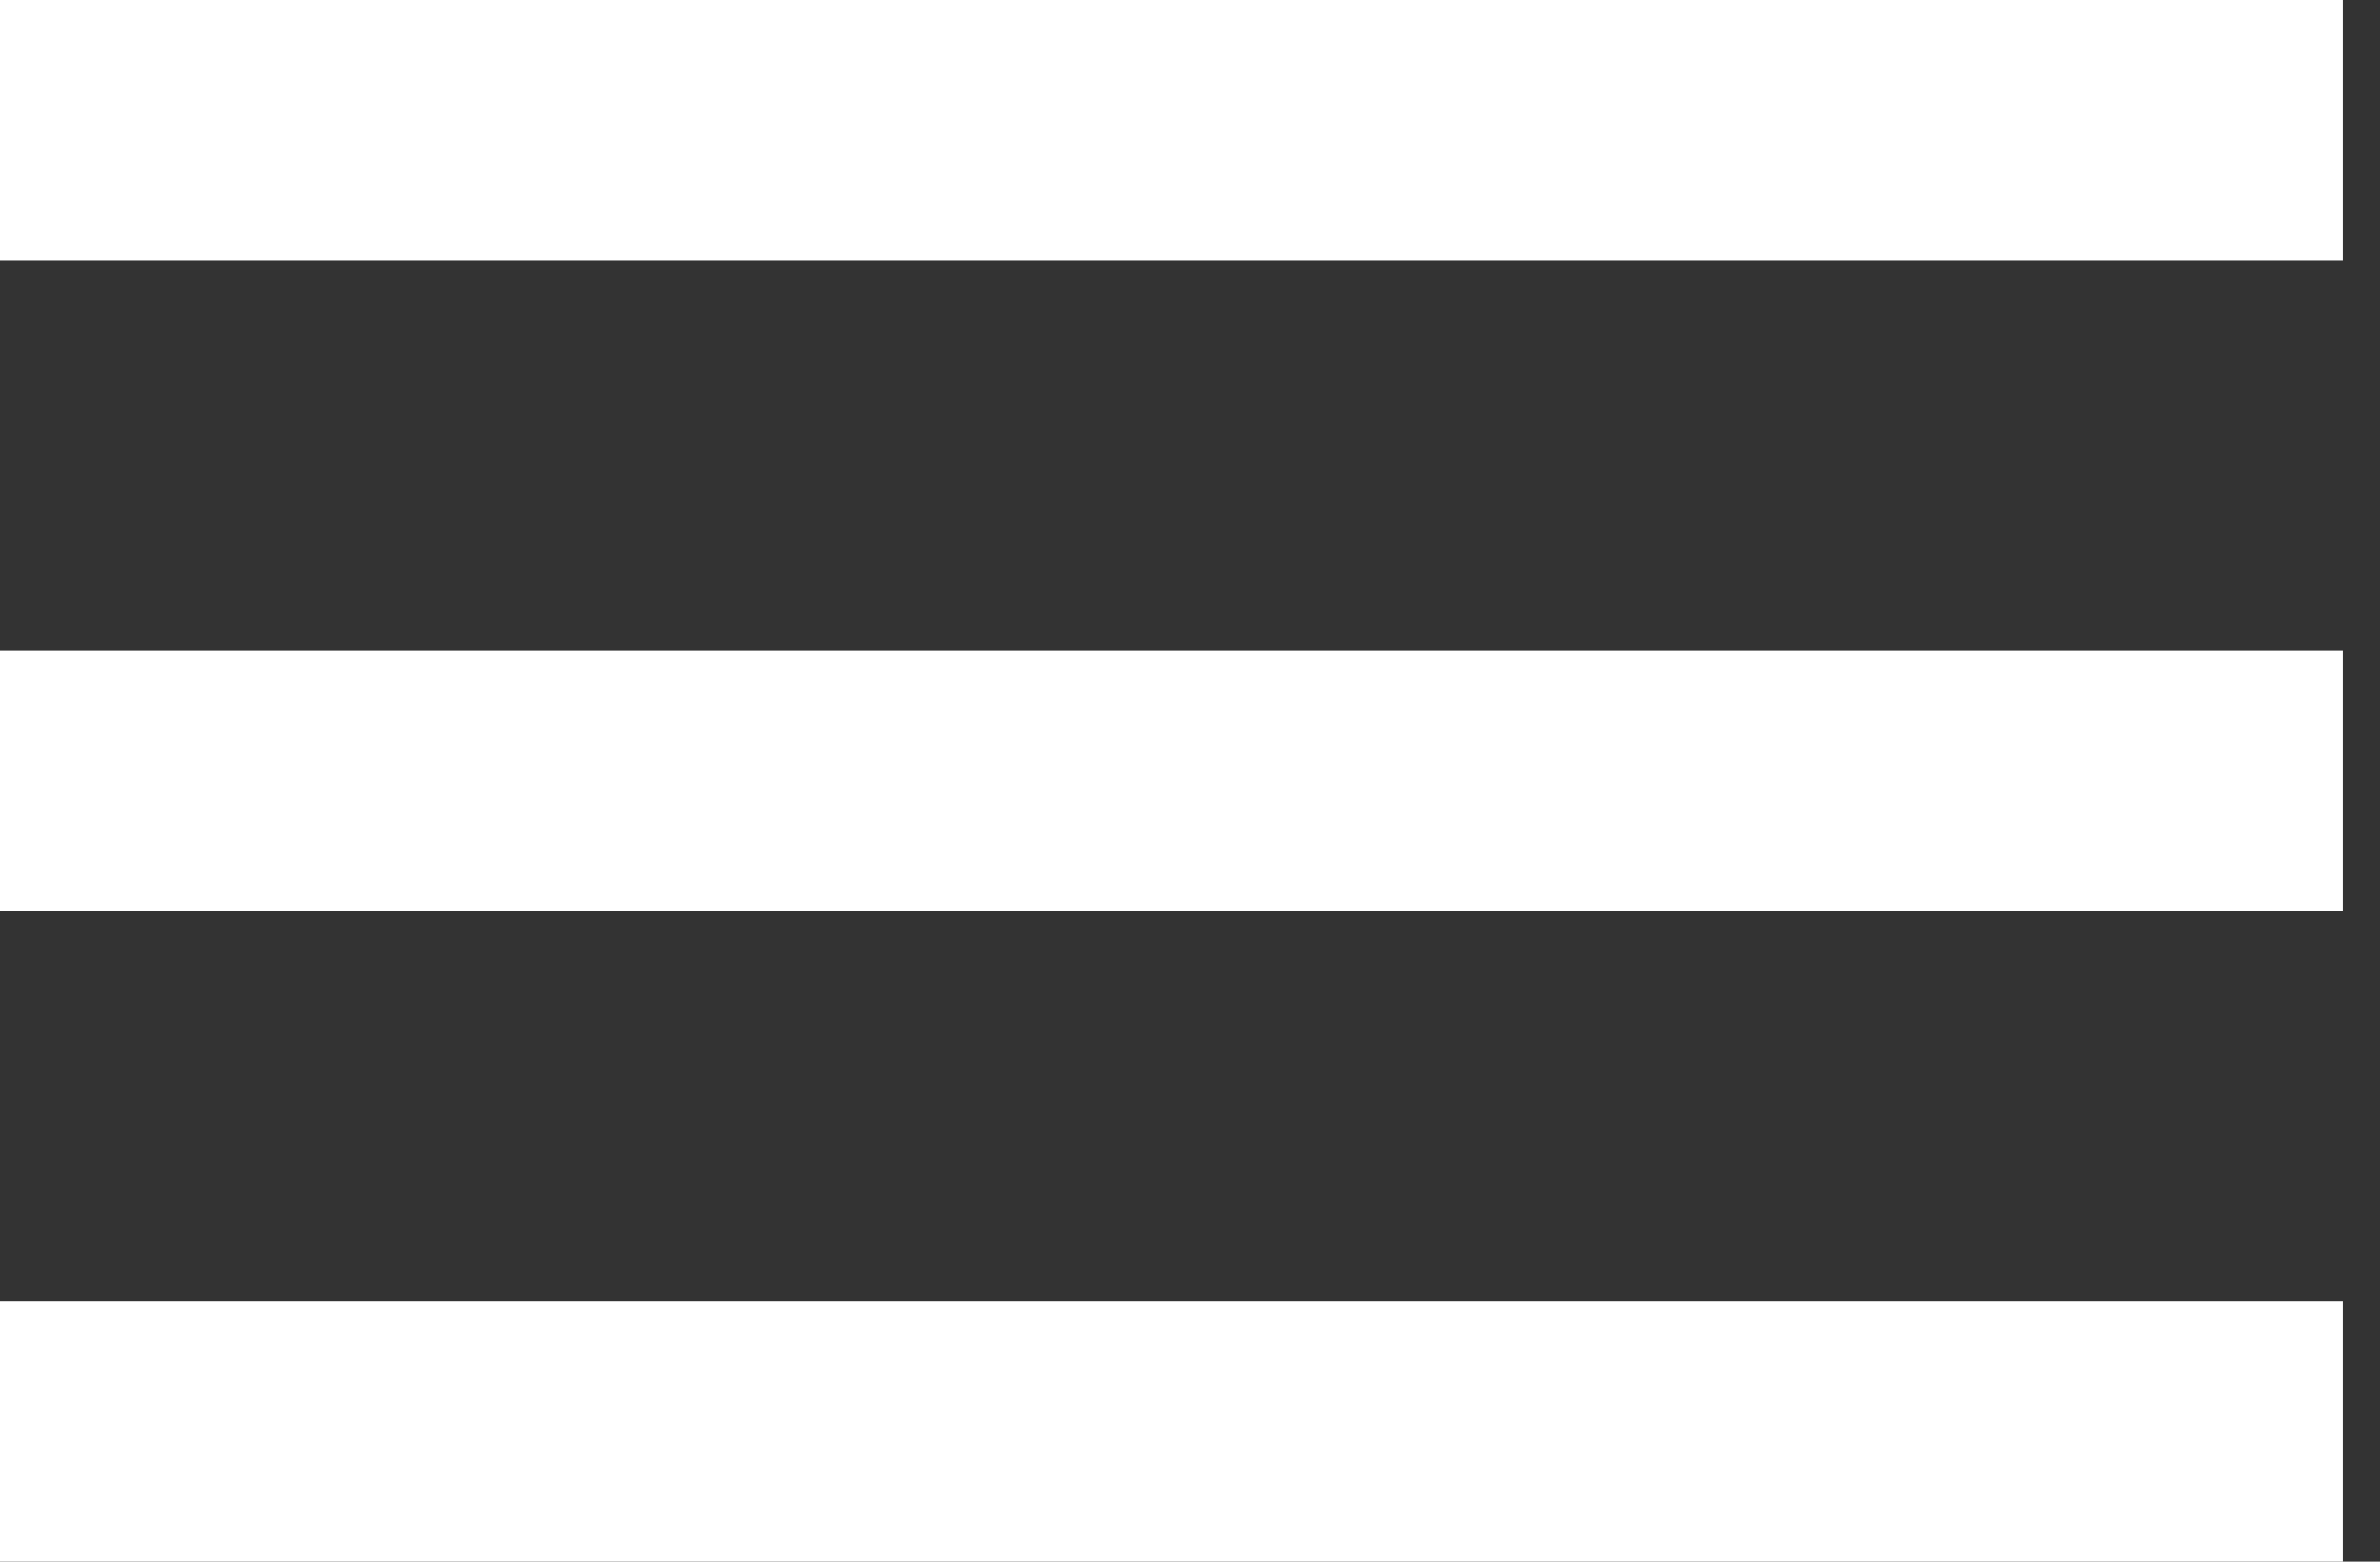 <svg width="32" height="21" viewBox="0 0 32 21" fill="none" xmlns="http://www.w3.org/2000/svg">
<rect x="0" y="0" width="32" height="21" fill="#333333" stroke="none"/>
<path d="M0 21V17.5H31.5V21H0ZM0 12.25V8.75H31.5V12.25H0ZM0 3.5V0H31.5V3.5H0Z" fill="white"/>
</svg>
